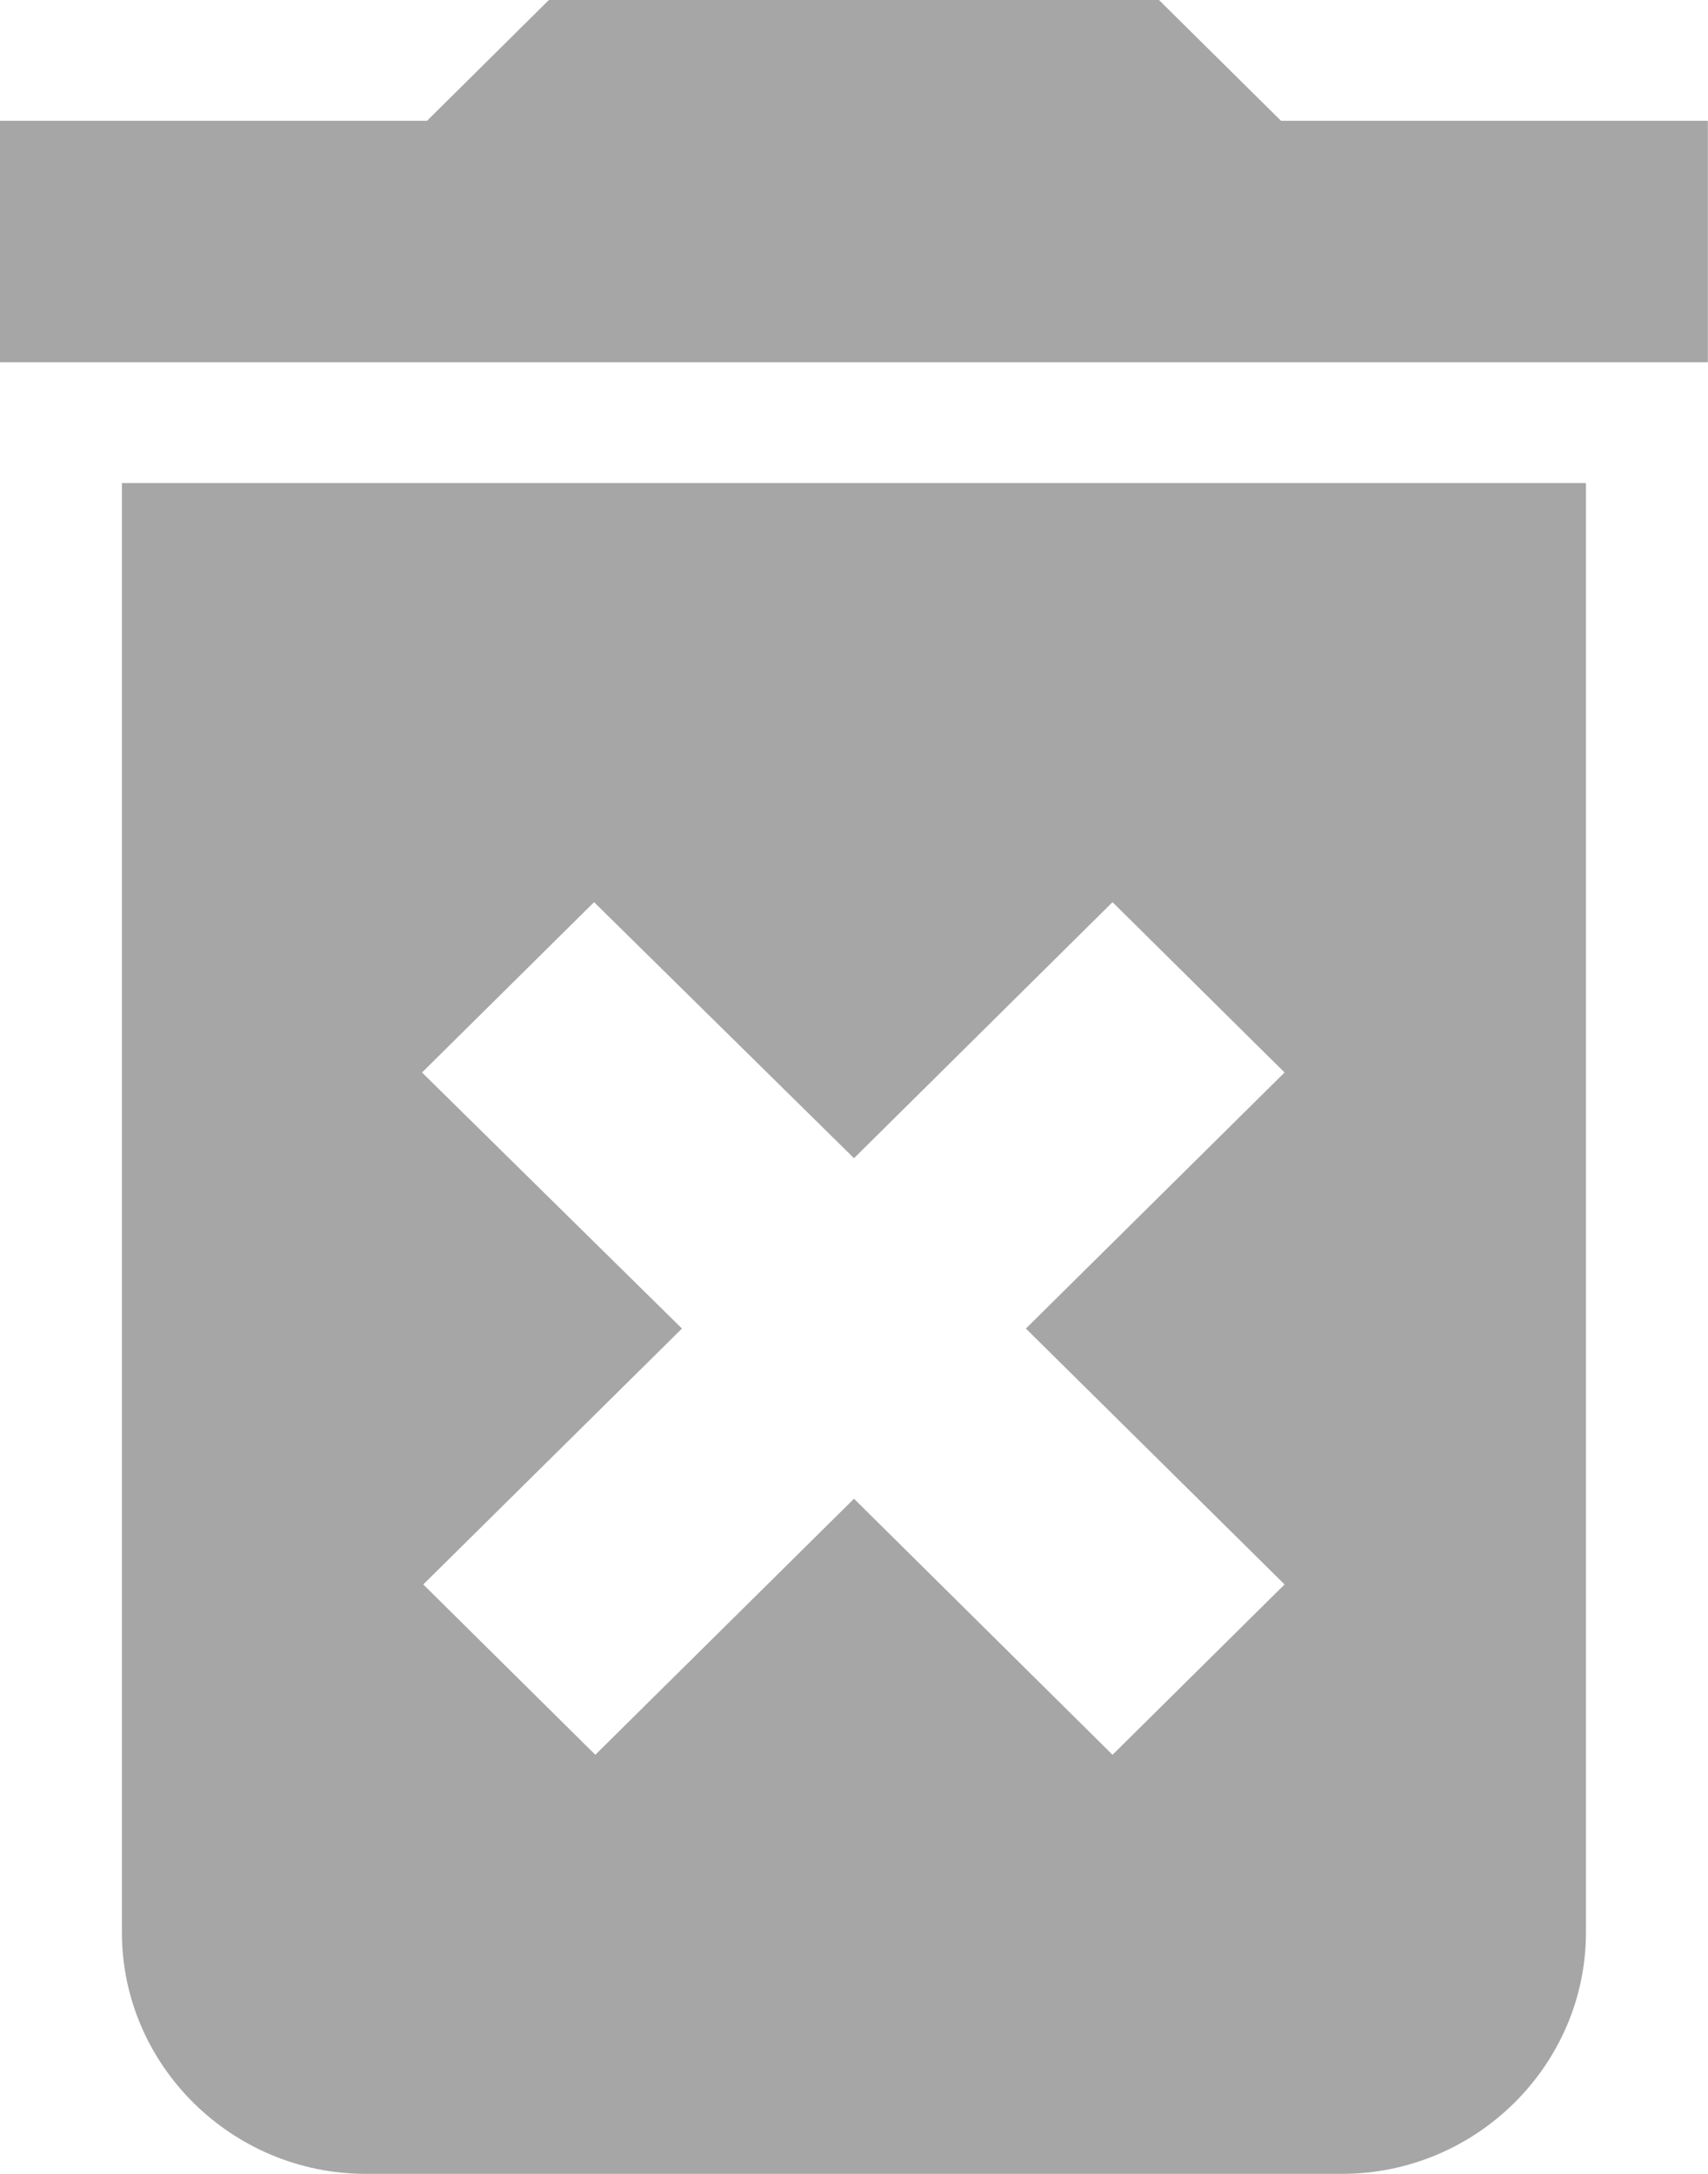 <svg width="11" height="14" viewBox="0 0 11 14" fill="none" xmlns="http://www.w3.org/2000/svg">
<path d="M0.785 12.444C0.785 13.3 1.492 14 2.357 14H8.642C9.507 14 10.214 13.3 10.214 12.444V3.111H0.785V12.444ZM2.718 6.907L3.826 5.81L5.5 7.459L7.165 5.81L8.273 6.907L6.607 8.556L8.273 10.204L7.165 11.301L5.5 9.652L3.834 11.301L2.726 10.204L4.392 8.556L2.718 6.907ZM8.25 0.778L7.464 0H3.535L2.75 0.778H-0V2.333H10.999V0.778H8.25Z" fill="#A6A6A6"/>
</svg>
